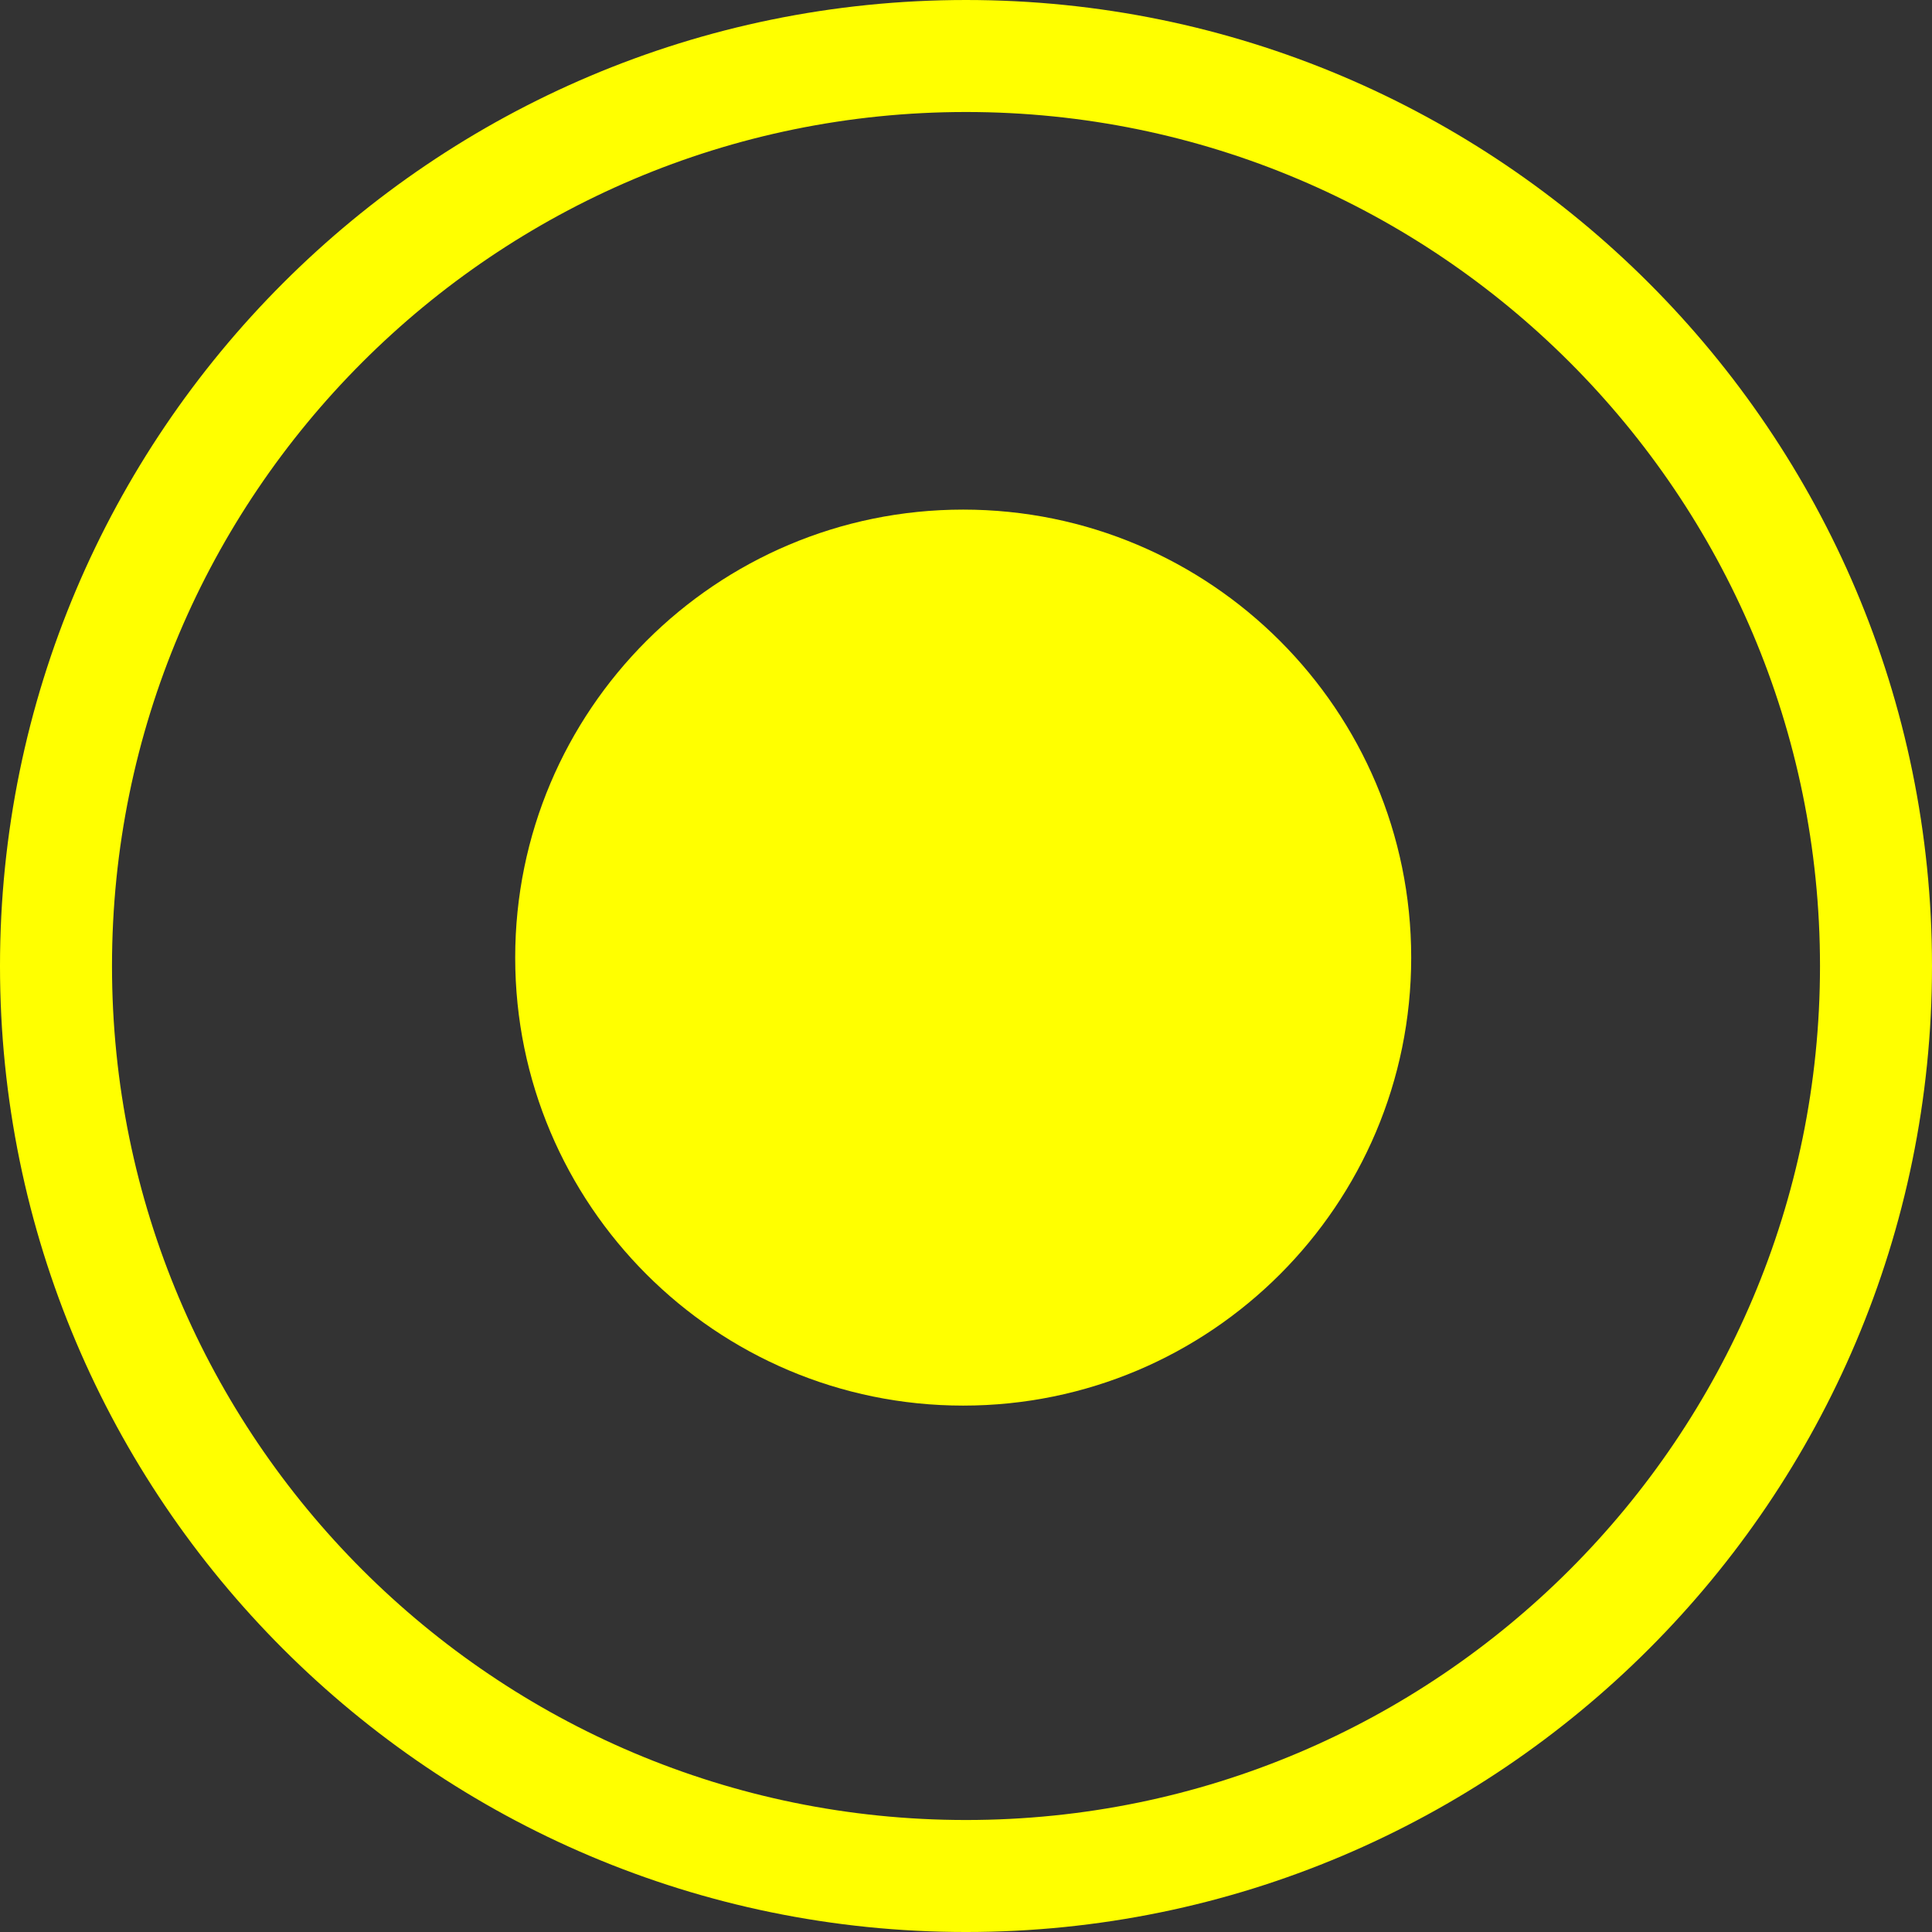 <svg version="1.1" xmlns="http://www.w3.org/2000/svg" xmlns:xlink="http://www.w3.org/1999/xlink" width="17.25" height="17.25" viewBox="0,0,17.25,17.25"><rect x="0" y="0" width="17.25" height="17.25" fill="#333333" stroke="none"/><g transform="translate(-231.375,-171.375)"><g data-paper-data="{&quot;isPaintingLayer&quot;:true}" fill-rule="nonzero" stroke-width="1" stroke-linecap="butt" stroke-linejoin="miter" stroke-miterlimit="10" stroke-dasharray="" stroke-dashoffset="0" style="mix-blend-mode: normal"><path d="M240,171.875c2.242,0 4.273,0.91 5.744,2.381c1.471,1.471 2.381,3.502 2.381,5.744c0,2.242 -0.91,4.273 -2.381,5.744c-1.471,1.471 -3.502,2.381 -5.744,2.381c-2.242,0 -4.273,-0.91 -5.744,-2.381c-1.471,-1.471 -2.381,-3.502 -2.381,-5.744c0,-2.242 0.91,-4.273 2.381,-5.744c1.471,-1.471 3.502,-2.381 5.744,-2.381z" fill="none" stroke="#ffff00"/><path d="M239.975,175.925c1.104,0 2.104,0.448 2.828,1.172c0.724,0.724 1.172,1.724 1.172,2.828c0,1.104 -0.448,2.104 -1.172,2.828c-0.724,0.724 -1.724,1.172 -2.828,1.172c-1.104,0 -2.104,-0.448 -2.828,-1.172c-0.724,-0.724 -1.172,-1.724 -1.172,-2.828c0,-1.104 0.448,-2.104 1.172,-2.828c0.724,-0.724 1.724,-1.172 2.828,-1.172z" fill="#ffff00" stroke="none"/></g></g></svg>